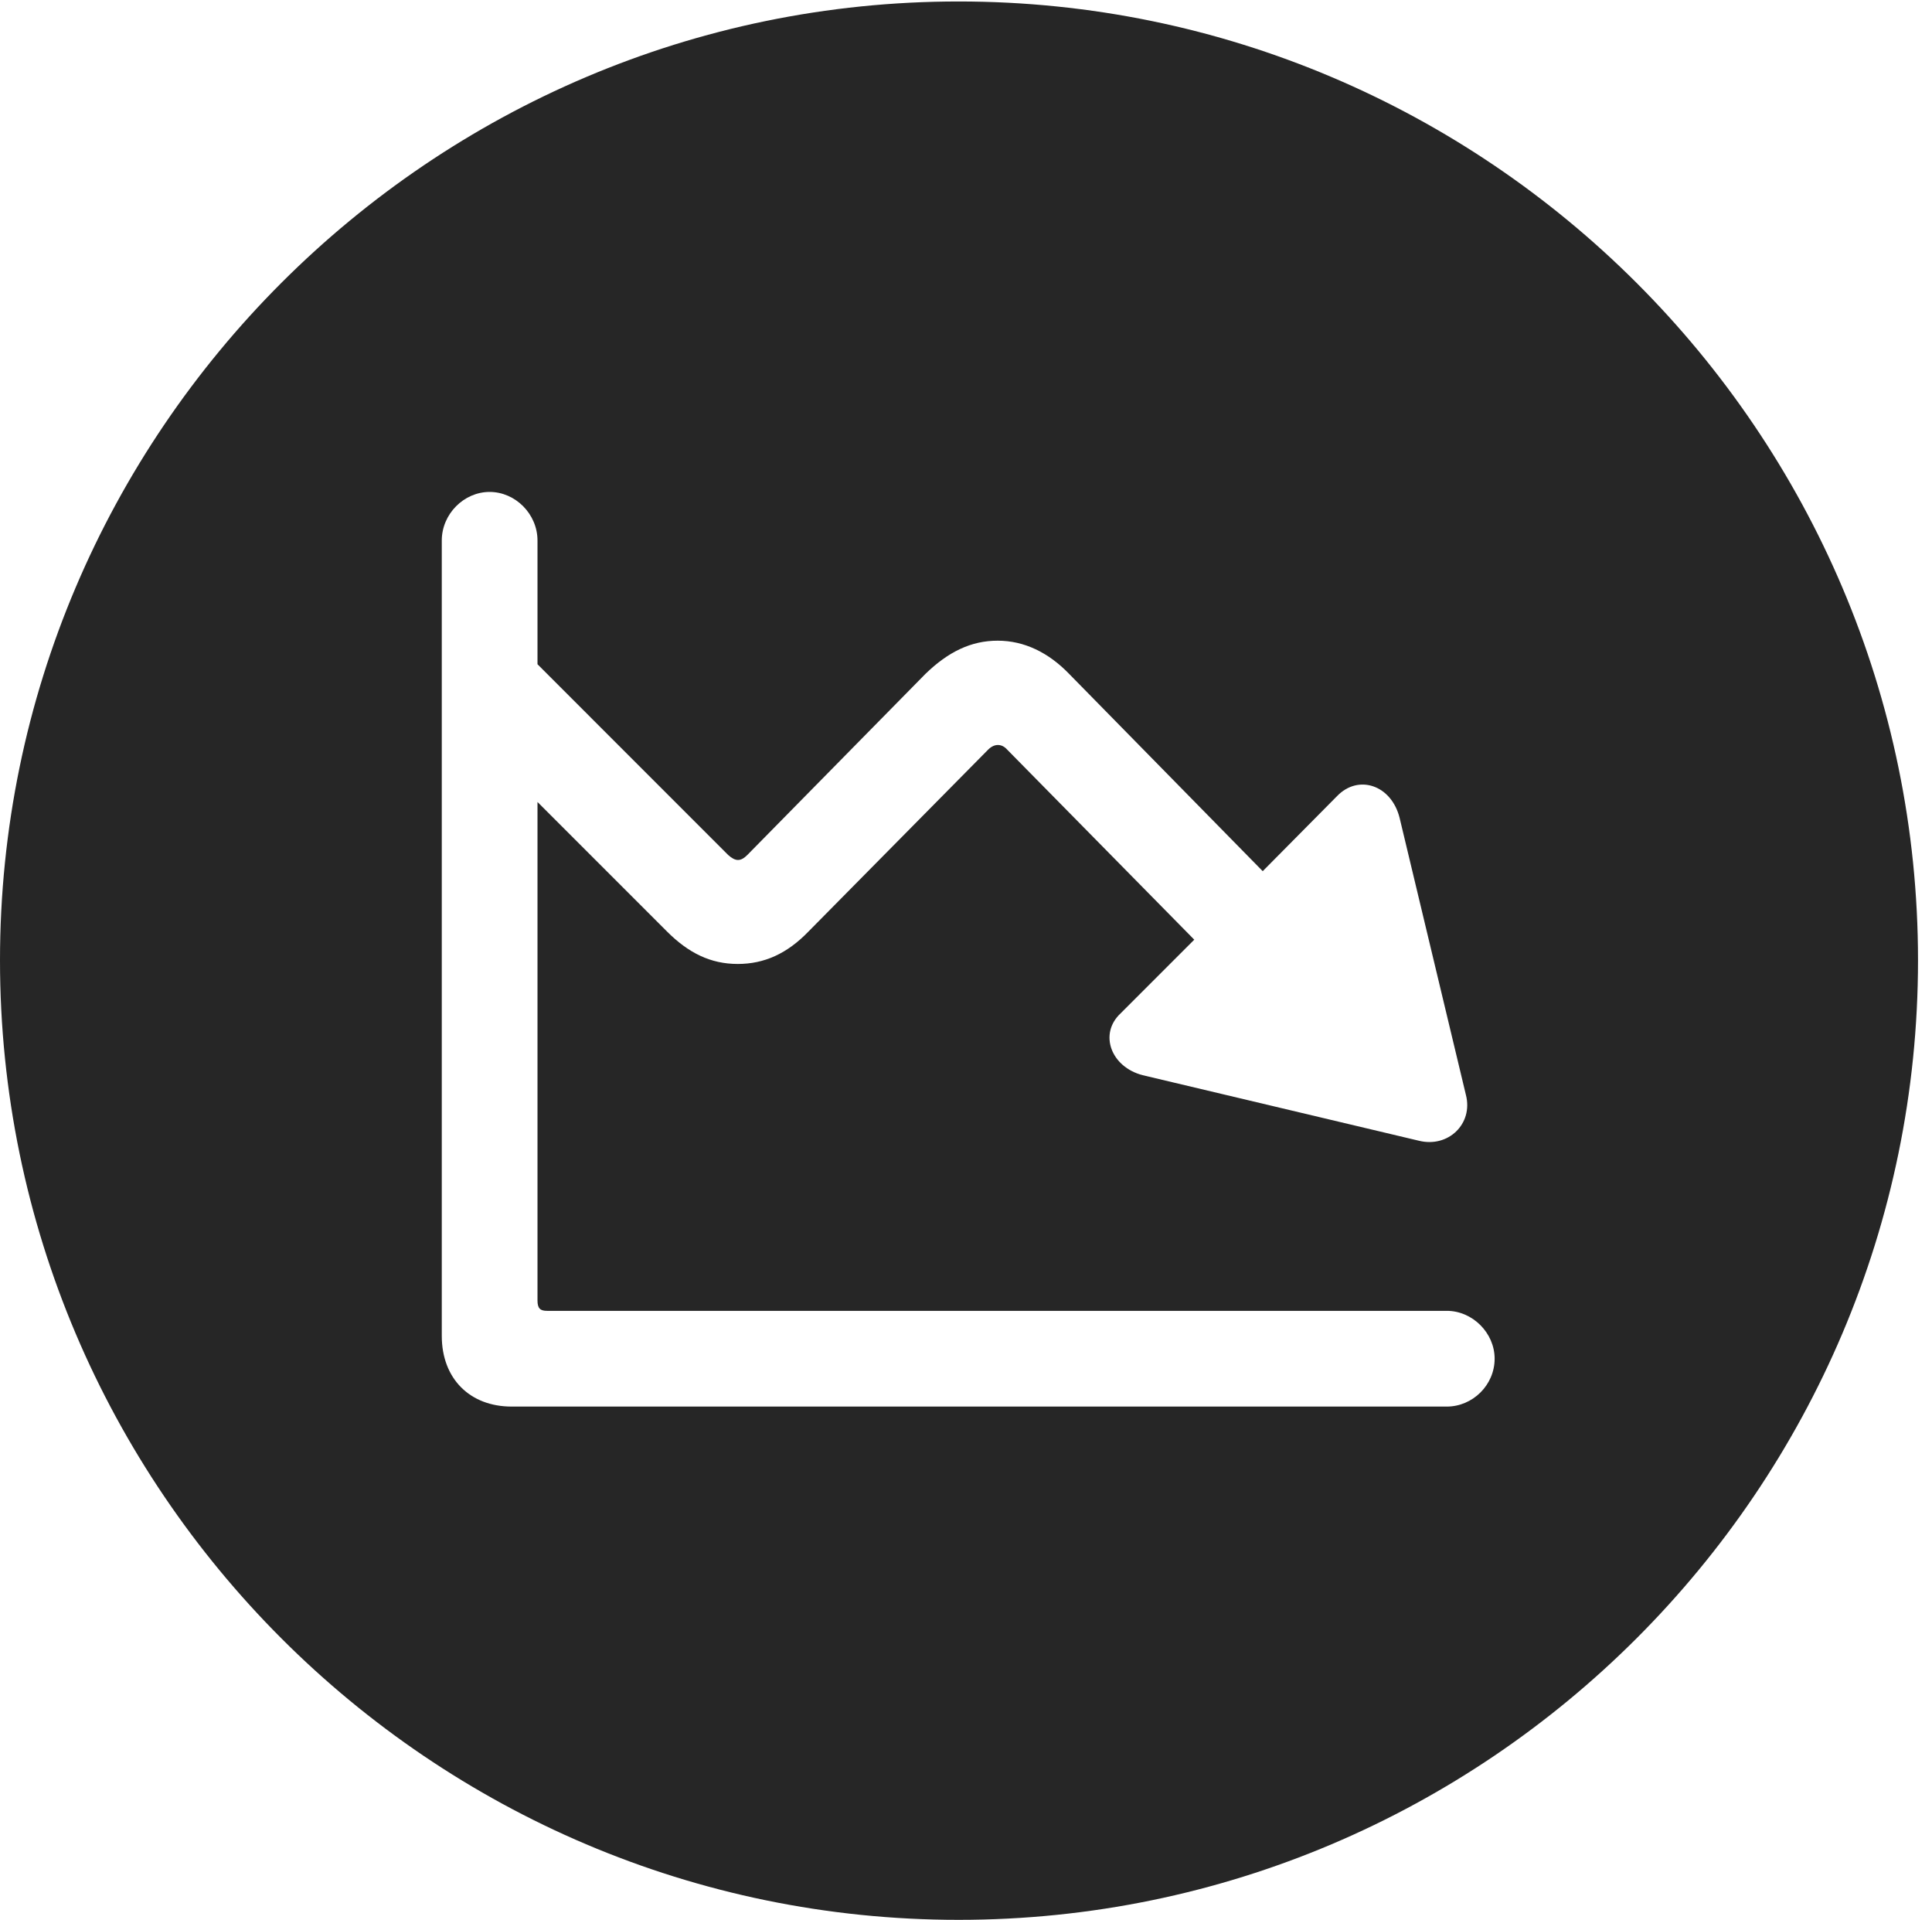 <?xml version="1.0" encoding="UTF-8"?>
<!--Generator: Apple Native CoreSVG 326-->
<!DOCTYPE svg
PUBLIC "-//W3C//DTD SVG 1.1//EN"
       "http://www.w3.org/Graphics/SVG/1.1/DTD/svg11.dtd">
<svg version="1.1" xmlns="http://www.w3.org/2000/svg" xmlns:xlink="http://www.w3.org/1999/xlink" viewBox="0 0 51.25 50.918">
 <g>
  <rect height="50.918" opacity="0" width="51.25" x="0" y="0"/>
  <path d="M50.879 25.469C50.879 39.492 39.453 50.918 25.43 50.918C11.426 50.918 0 39.492 0 25.469C0 11.465 11.426 0.039 25.43 0.039C39.453 0.039 50.879 11.465 50.879 25.469ZM11.719 14.336L11.719 35.43C11.719 36.562 12.461 37.305 13.574 37.305L38.379 37.305C39.062 37.305 39.648 36.738 39.648 36.035C39.648 35.352 39.062 34.766 38.379 34.766L14.512 34.766C14.336 34.766 14.258 34.707 14.258 34.492L14.258 21.27L17.695 24.707C18.262 25.273 18.848 25.566 19.57 25.566C20.273 25.566 20.879 25.293 21.445 24.707L26.211 19.883C26.387 19.707 26.582 19.727 26.719 19.883L31.68 24.922L29.727 26.875C29.141 27.422 29.473 28.301 30.312 28.516L37.637 30.254C38.418 30.449 39.082 29.805 38.887 29.043L37.129 21.699C36.914 20.82 36.035 20.527 35.469 21.113L33.496 23.105L28.359 17.871C27.812 17.305 27.168 16.992 26.465 16.992C25.762 16.992 25.156 17.285 24.551 17.871L19.824 22.676C19.648 22.852 19.512 22.852 19.316 22.676L14.258 17.617L14.258 14.336C14.258 13.633 13.672 13.047 12.988 13.047C12.305 13.047 11.719 13.633 11.719 14.336Z" fill="black" fill-opacity="0.85"/>
 </g>
</svg>
